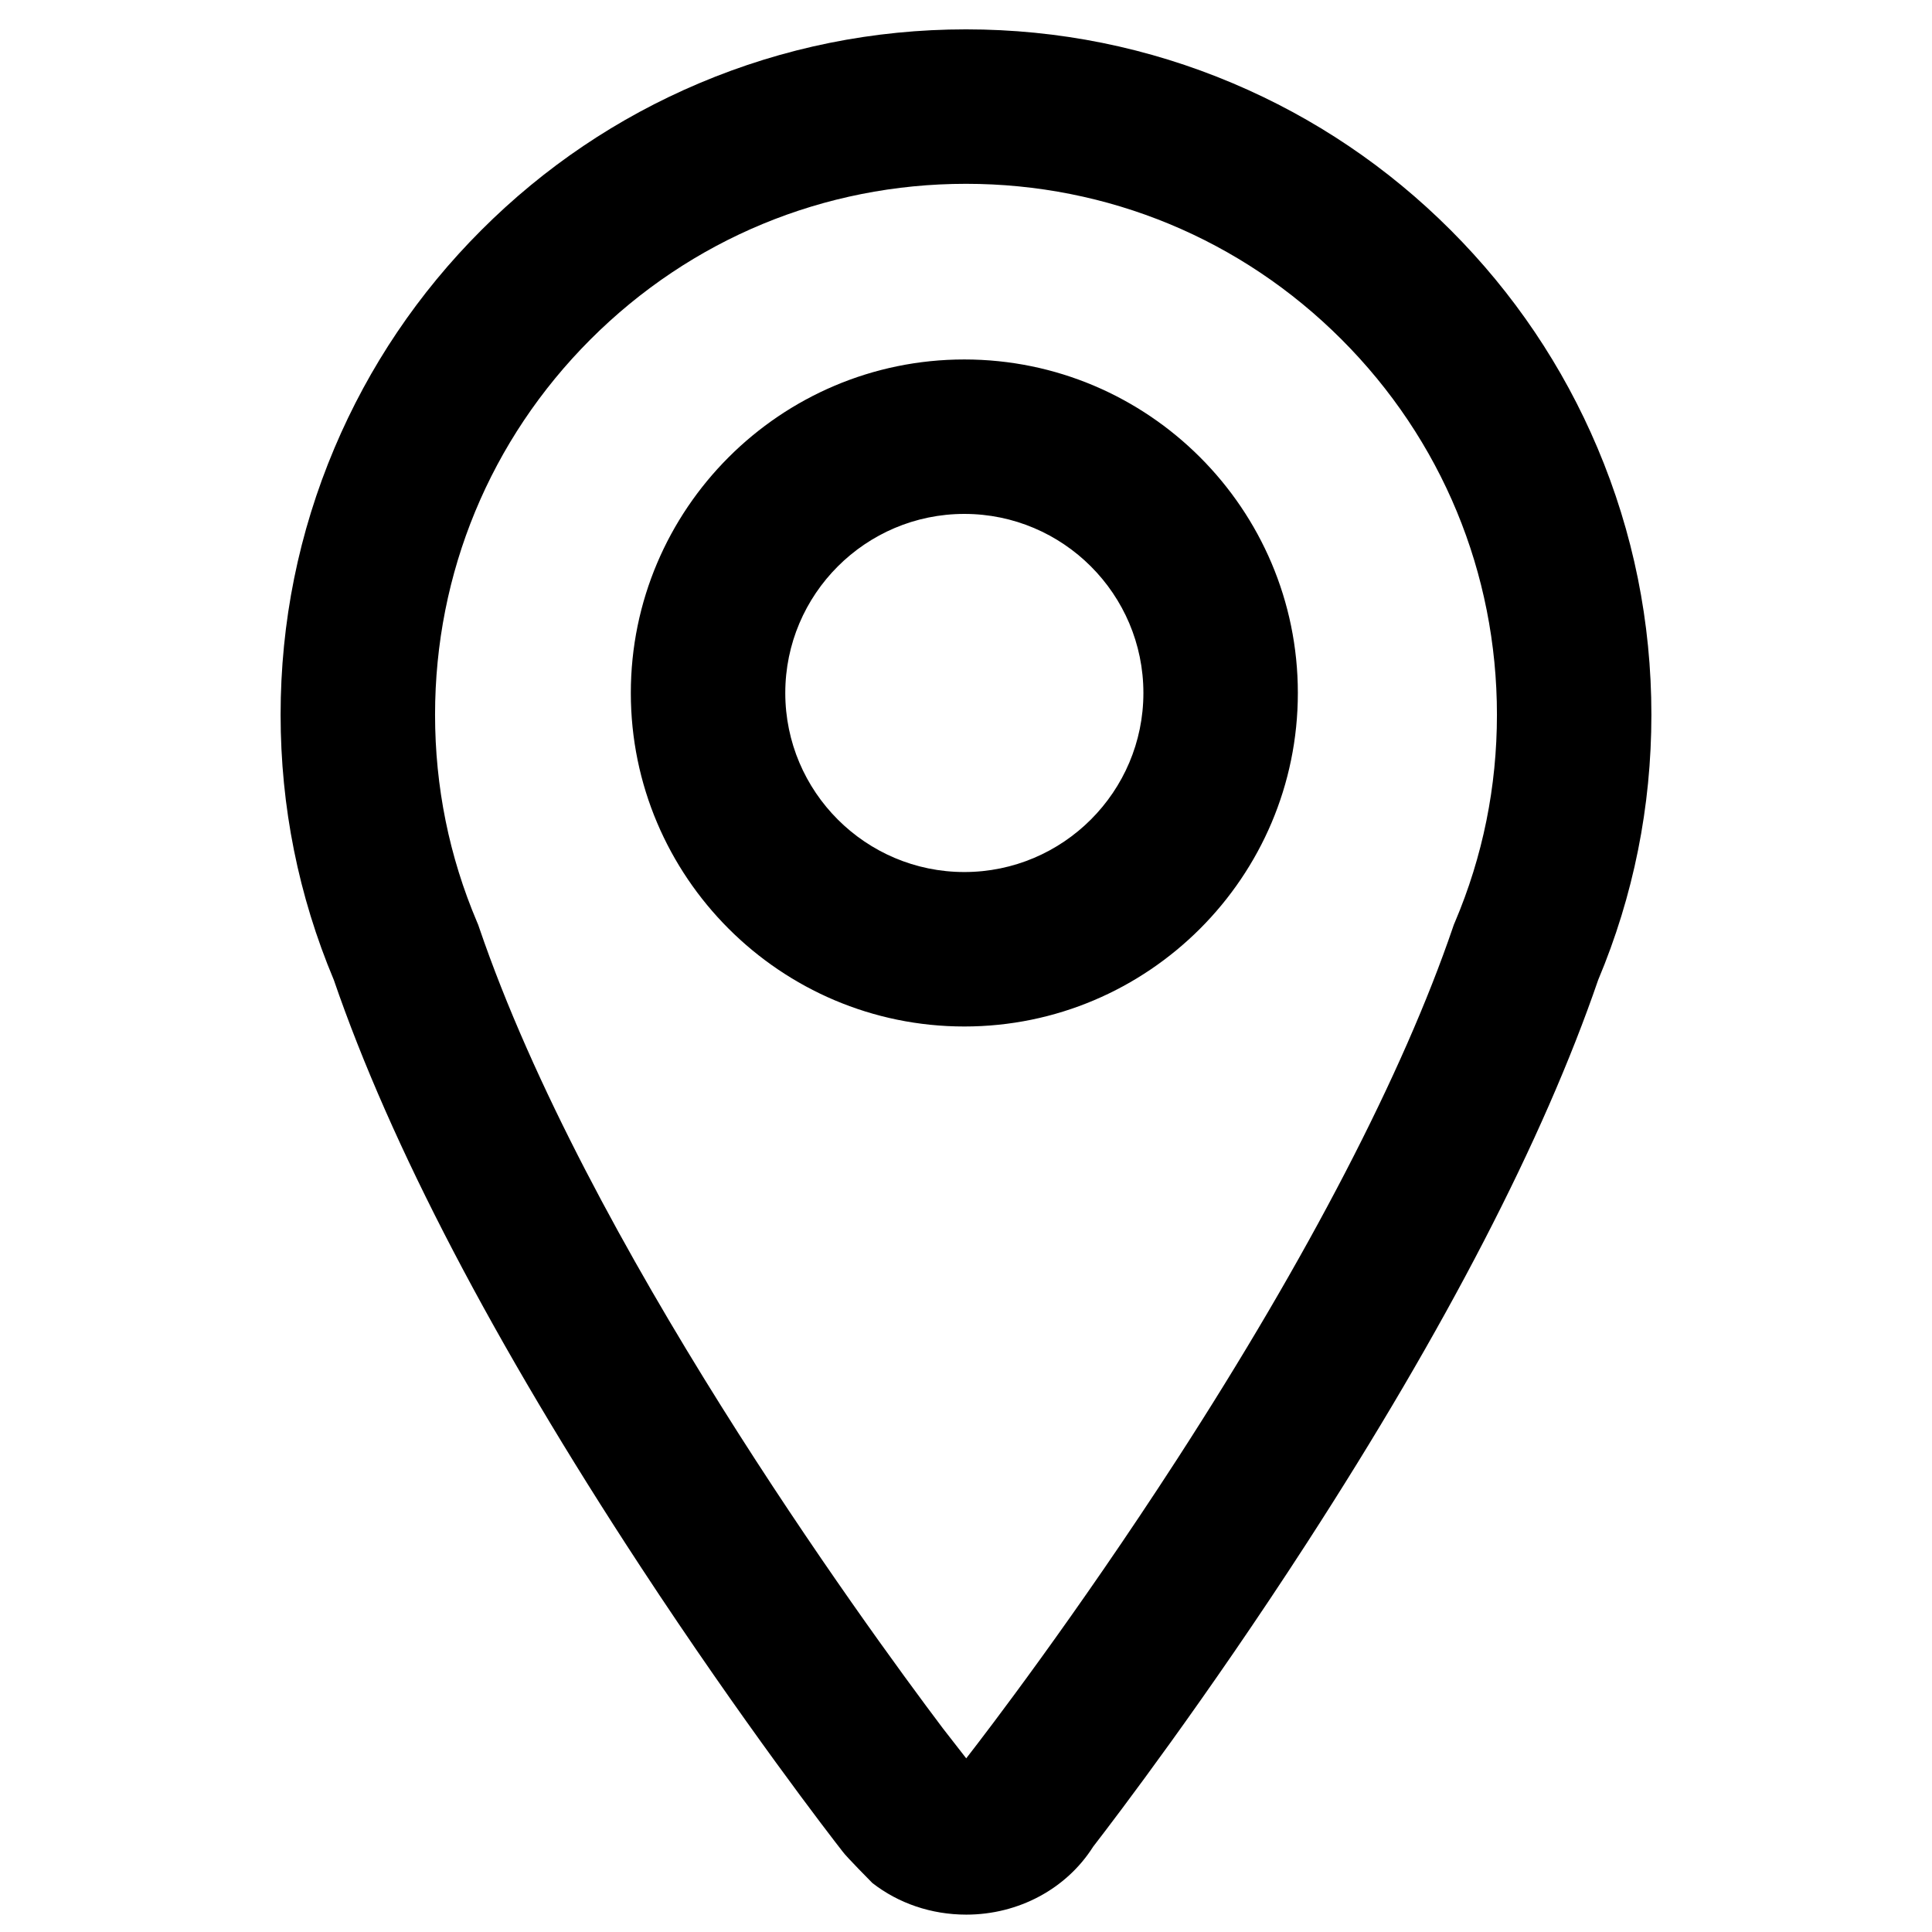<?xml version="1.0" standalone="no"?><!DOCTYPE svg PUBLIC "-//W3C//DTD SVG 1.1//EN" "http://www.w3.org/Graphics/SVG/1.1/DTD/svg11.dtd"><svg class="icon" width="200px" height="200.00px" viewBox="0 0 1024 1024" version="1.1" xmlns="http://www.w3.org/2000/svg"><path d="M846.71 237.42c-18.299-43.263-44.487-82.109-77.835-115.459C735.525 88.613 696.679 62.425 653.416 44.125 608.603 25.172 561.024 15.561 512.001 15.561s-96.602 9.611-141.414 28.564c-43.263 18.3-82.109 44.488-115.459 77.836-33.349 33.35-59.538 72.195-77.836 115.459-18.953 44.813-28.565 92.391-28.565 141.414 0 48.703 9.489 95.981 28.204 140.545 30.141 87.77 84.772 192.286 162.393 310.683 54.614 83.3 100.885 143.1 107.369 151.411 1.721 2.477 15.684 16.56 15.684 16.56 13.769 10.731 31.187 16.757 49.773 16.757 27.704 0 53.139-13.706 67.236-35.997 12.253-15.859 59.797-78.343 113.311-161.046 73.398-113.424 125.33-213.804 154.371-298.367 18.717-44.568 28.204-91.842 28.204-140.546C875.274 329.812 865.663 282.233 846.71 237.42zM771.132 488.767l-0.584 1.375-0.482 1.414C743.659 568.961 693.14 666.378 623.968 773.274c-54.164 83.703-101.717 145.63-110.701 157.194l-1.153 1.484L499.827 916.169c-42.834-56.85-188.946-257.681-245.894-424.614l-0.482-1.414-0.584-1.375c-14.782-34.792-22.277-71.781-22.277-109.933 0-75.166 29.272-145.835 82.422-198.986 53.152-53.151 123.82-82.422 198.987-82.422S657.836 126.697 710.985 179.847c53.151 53.151 82.423 123.82 82.423 198.986C793.41 416.986 785.915 453.972 771.132 488.767zM511.119 190.522c-97.47 0-176.768 79.299-176.768 176.77s79.298 176.769 176.768 176.769c97.473 0 176.77-79.298 176.77-176.769S608.59 190.522 511.119 190.522zM511.119 462.196c-52.331 0-94.903-42.574-94.903-94.904 0-52.333 42.574-94.906 94.903-94.906 52.333 0 94.906 42.574 94.906 94.906C606.025 419.623 563.45 462.196 511.119 462.196z" /></svg>